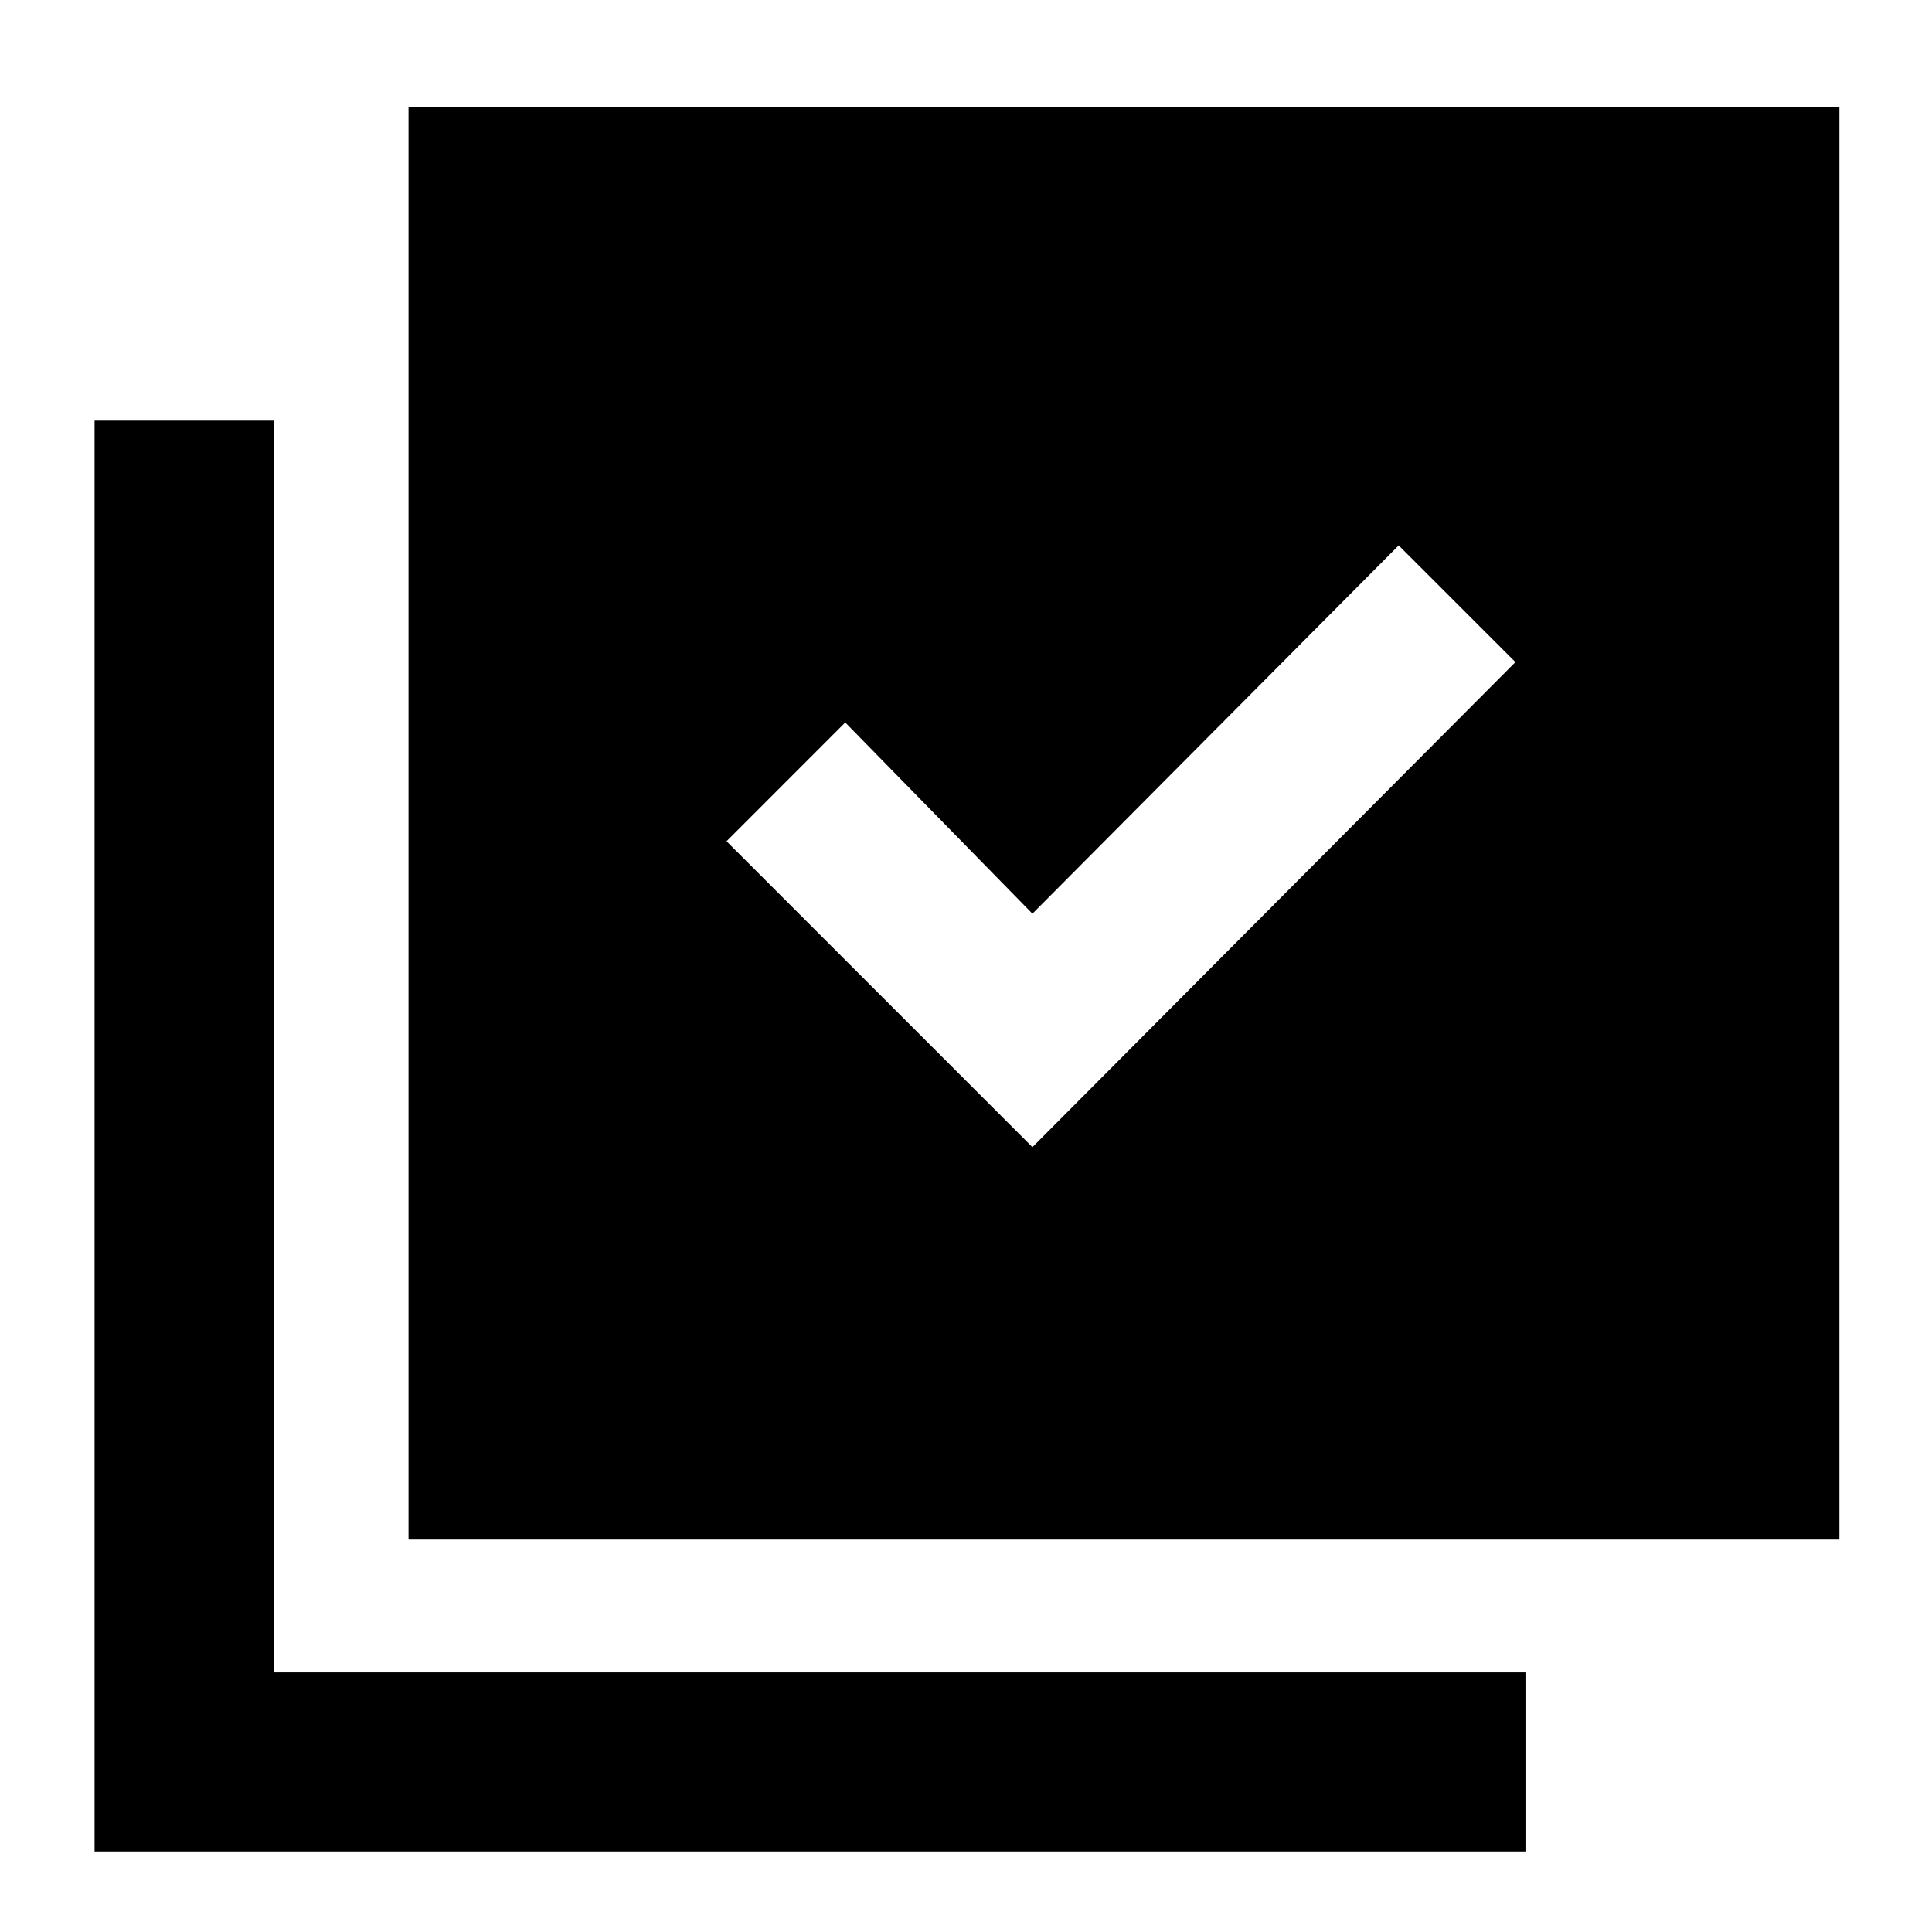 <svg xmlns="http://www.w3.org/2000/svg" height="40" width="40"><path d="m21.375 23.75 10-10.042-2.417-2.416-7.583 7.625-3.875-3.959-2.458 2.459ZM8.458 31.875V2.208h29.625v29.667Zm-6.5 6.458V8.708h3.709v25.917h25.916v3.708Z"/></svg>